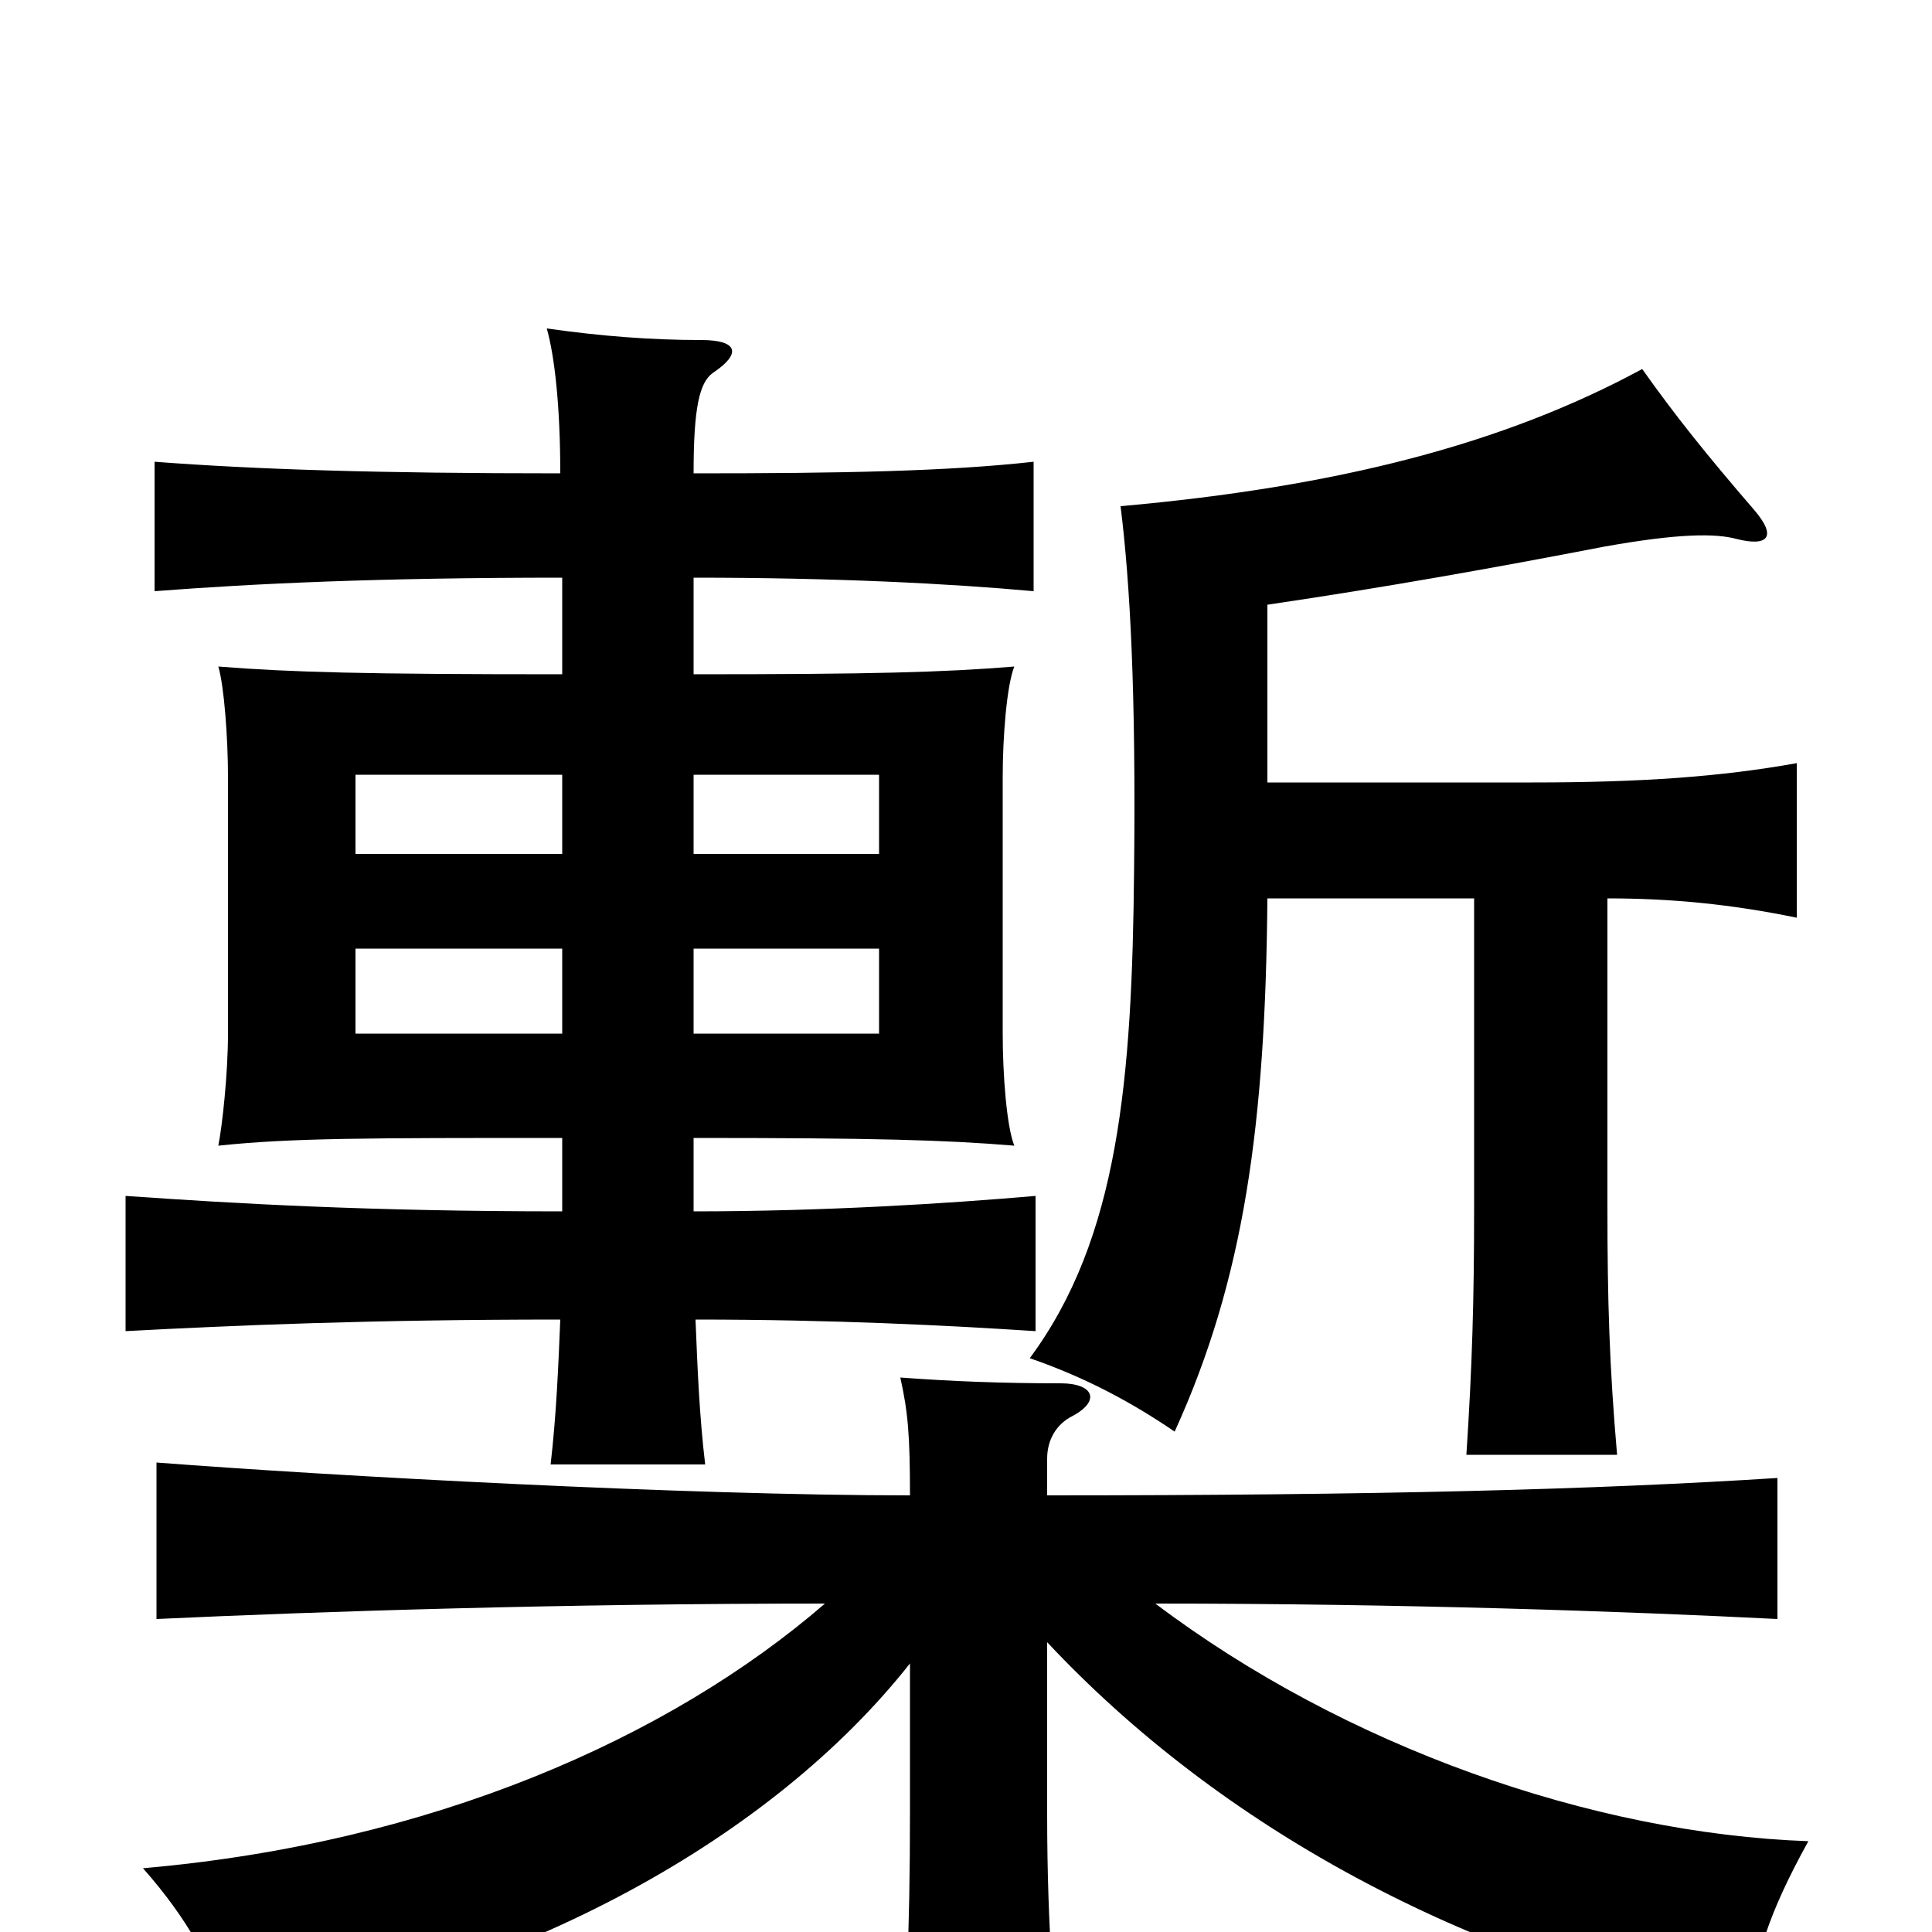 <svg xmlns="http://www.w3.org/2000/svg" viewBox="0 -1000 1000 1000">
	<path fill="#000000" d="M656 -595V-687C717 -696 773 -706 830 -717C869 -724 888 -724 899 -721C915 -717 920 -722 908 -736C883 -765 867 -785 850 -809C778 -770 692 -748 580 -738C585 -698 588 -641 587 -550C586 -441 579 -359 533 -297C562 -287 586 -274 608 -259C644 -338 655 -418 656 -535H763V-375C763 -327 762 -293 759 -247H837C833 -293 832 -327 832 -375V-535C865 -535 896 -532 930 -525V-605C891 -598 850 -595 793 -595ZM291 -465H184V-509H291ZM359 -509H455V-465H359ZM291 -558H184V-599H291ZM359 -599H455V-558H359ZM291 -701V-651C189 -651 151 -652 113 -655C116 -645 118 -618 118 -598V-465C118 -444 115 -417 113 -407C151 -411 189 -411 291 -411V-373C191 -373 122 -377 65 -381V-311C121 -314 191 -317 290 -317C289 -293 288 -268 285 -242H365C362 -267 361 -292 360 -317C431 -317 490 -314 536 -311V-381C490 -377 426 -373 359 -373V-411C452 -411 489 -410 525 -407C521 -417 519 -444 519 -465V-598C519 -618 521 -645 525 -655C488 -652 452 -651 359 -651V-701C432 -701 491 -698 535 -694V-761C490 -756 435 -755 359 -755C359 -789 362 -802 369 -807C384 -817 382 -824 363 -824C337 -824 311 -826 283 -830C287 -816 290 -790 290 -755C195 -755 133 -757 80 -761V-694C132 -698 196 -701 291 -701ZM427 -170C346 -100 223 -46 74 -33C97 -7 111 18 120 48C271 23 400 -49 471 -139V-61C471 0 469 46 465 75H550C546 45 542 0 542 -61V-150C631 -55 758 15 905 44C908 14 915 -9 936 -47C824 -51 696 -96 598 -170C726 -170 841 -166 920 -162V-235C826 -229 713 -226 542 -226V-245C542 -255 547 -263 555 -267C570 -275 566 -284 549 -284C519 -284 493 -285 466 -287C470 -269 471 -257 471 -226C355 -226 172 -236 81 -243V-162C167 -166 291 -170 427 -170Z"/>
</svg>